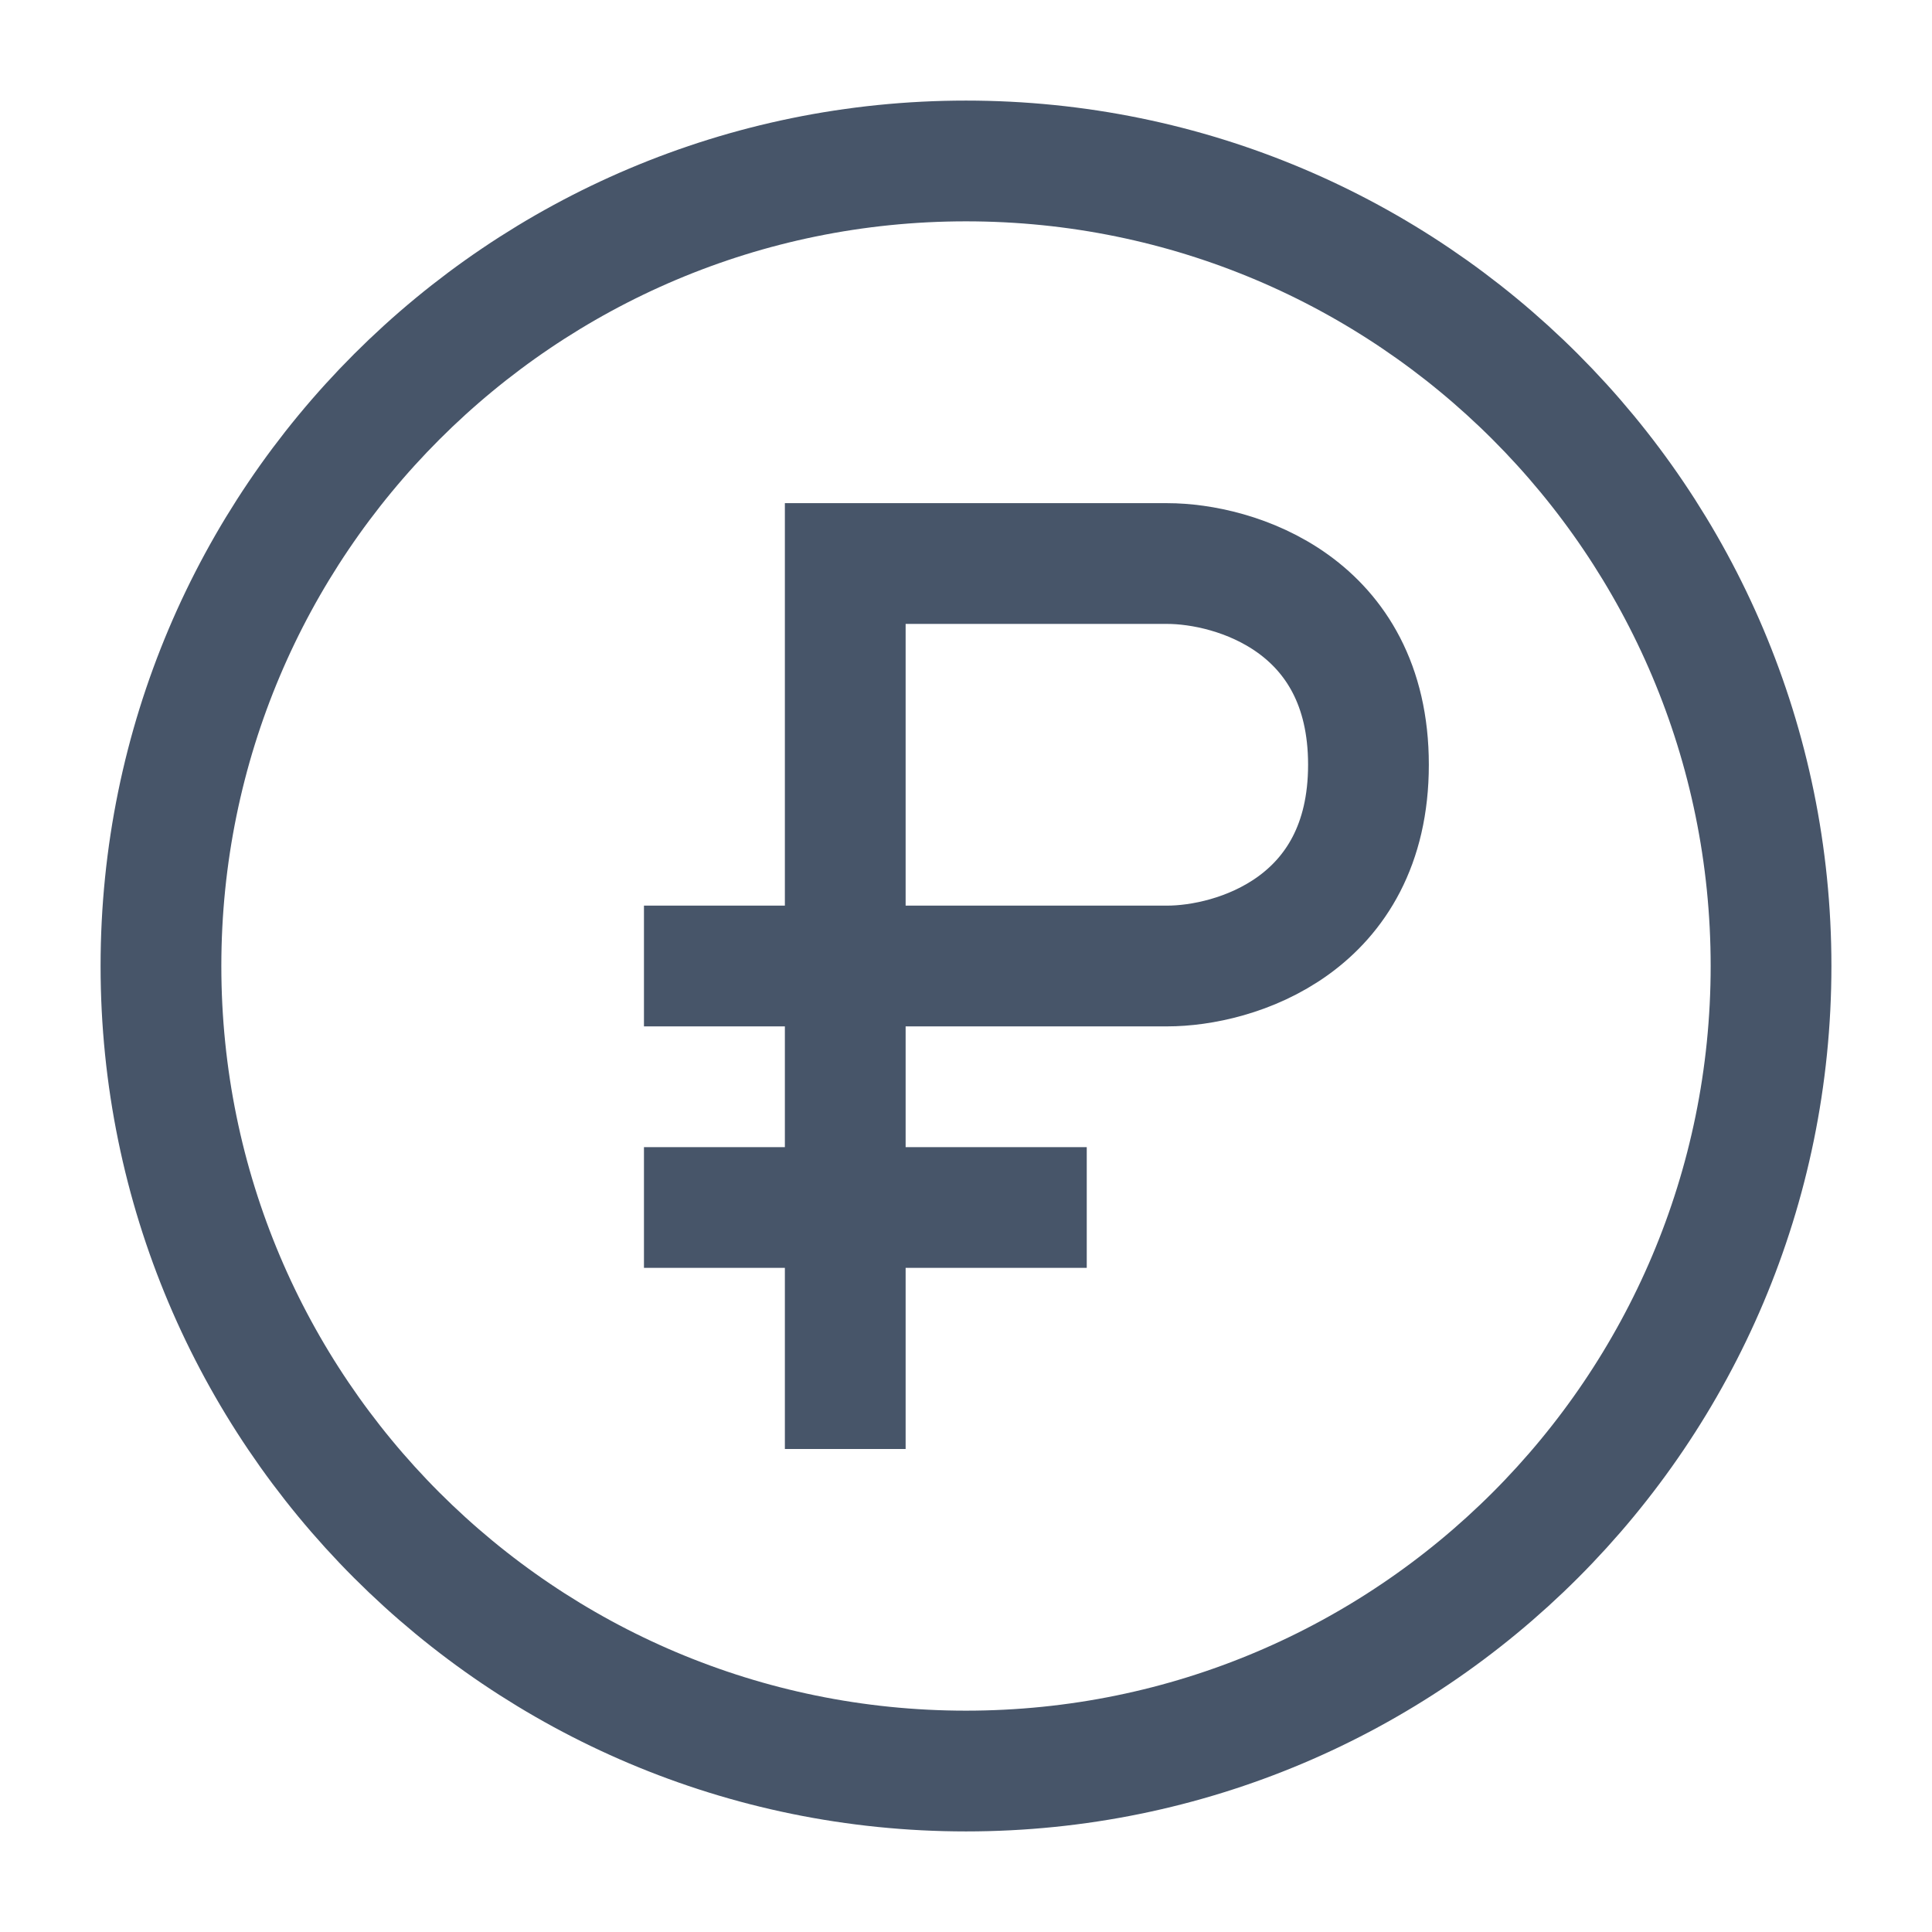 <svg width="16" height="16" viewBox="0 0 16 16" fill="none" xmlns="http://www.w3.org/2000/svg">
<path d="M8 14.667C11.682 14.667 14.667 11.682 14.667 8C14.667 4.318 11.682 1.333 8 1.333C4.318 1.333 1.333 4.318 1.333 8C1.333 11.682 4.318 14.667 8 14.667Z" stroke="#475569" stroke-linecap="round" stroke-linejoin="round"/>
<path d="M7 12V8M7 8V4.667H9.667C10.222 4.667 11.333 5 11.333 6.333C11.333 7.667 10.222 8 9.667 8H7ZM7 8H5.333M5.333 10H9" stroke="#475569"/>
</svg>
